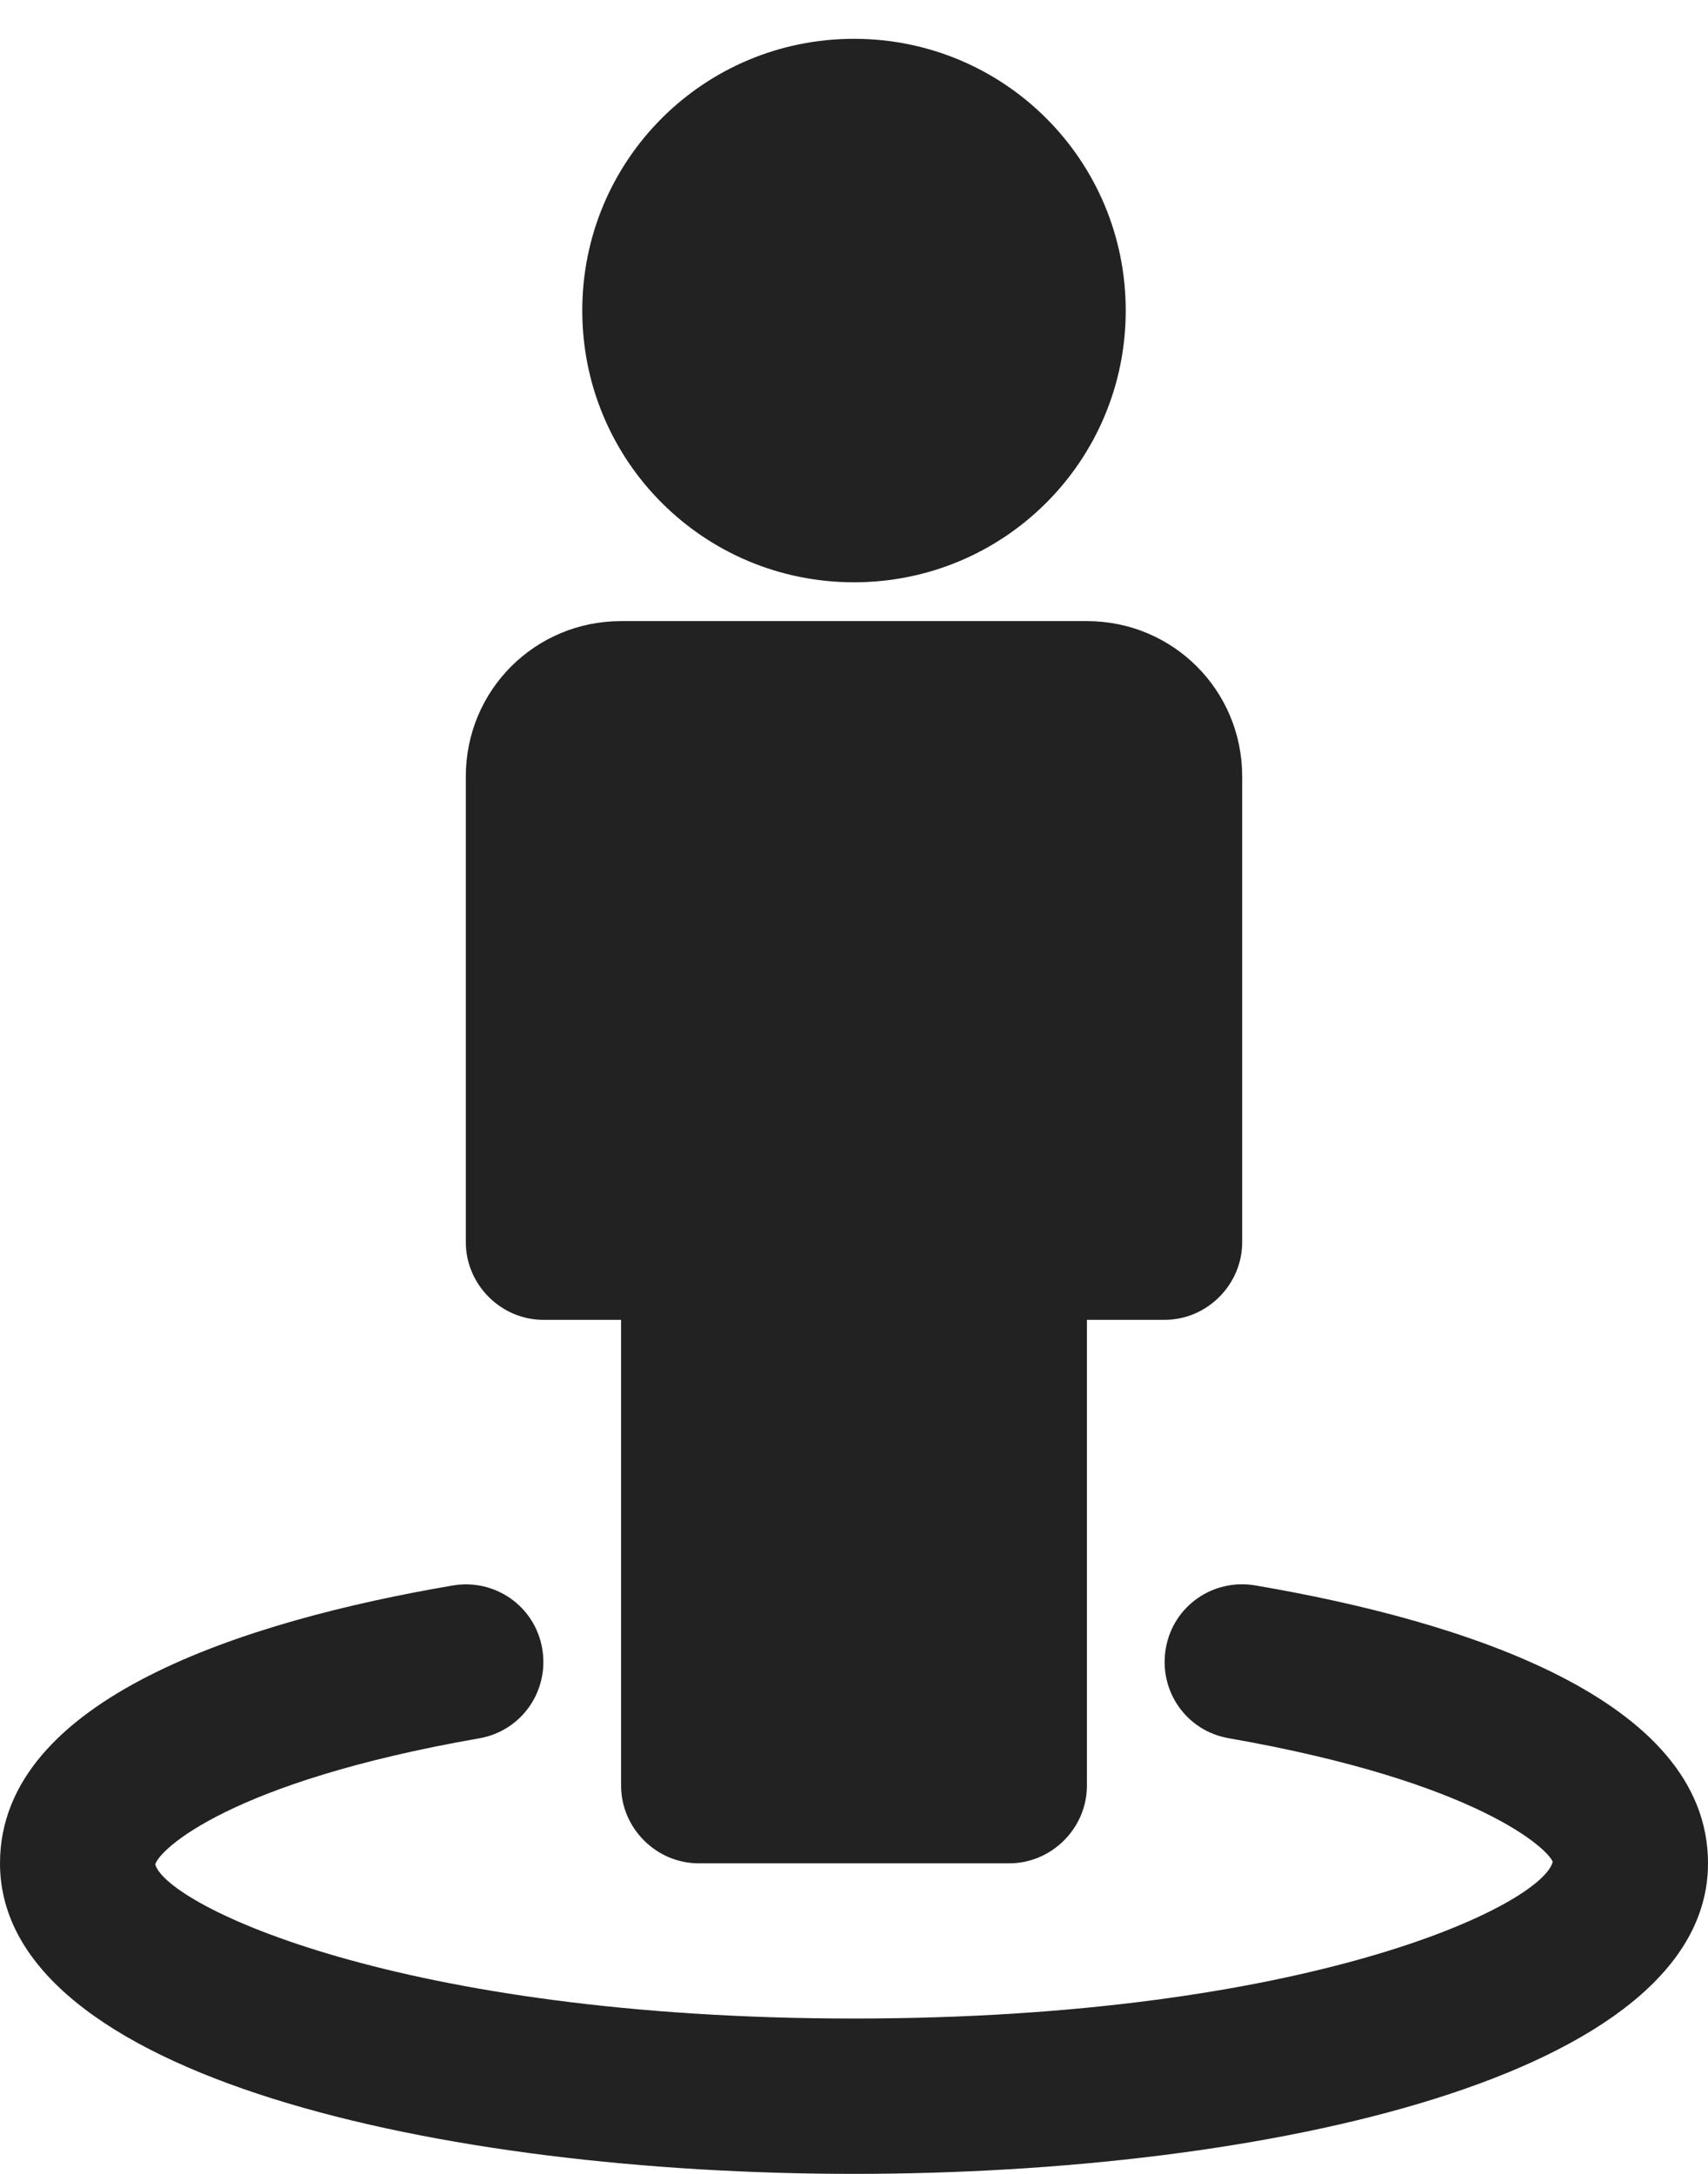 
<svg version="1.1" xmlns="http://www.w3.org/2000/svg" width="22" height="28" viewBox="0 0 22 28">

<path fill="#222" d="M22 24c0 2.75-5.703 4-11 4s-11-1.25-11-4c0-2.125 3.172-3.125 5.828-3.578 0.547-0.094 1.062 0.266 1.156 0.812s-0.266 1.062-0.812 1.156c-3.219 0.562-4.125 1.437-4.172 1.625 0.156 0.531 3.156 1.984 9 1.984s8.844-1.453 9-2.016c-0.047-0.156-0.953-1.031-4.172-1.594-0.547-0.094-0.906-0.609-0.812-1.156s0.609-0.906 1.156-0.812c2.656 0.453 5.828 1.453 5.828 3.578zM16 10v6c0 0.547-0.453 1-1 1h-1v6c0 0.547-0.453 1-1 1h-4c-0.547 0-1-0.453-1-1v-6h-1c-0.547 0-1-0.453-1-1v-6c0-1.109 0.891-2 2-2h6c1.109 0 2 0.891 2 2zM14.5 4c0 1.937-1.563 3.5-3.5 3.5s-3.5-1.563-3.5-3.5 1.563-3.5 3.5-3.5 3.5 1.563 3.5 3.5z"></path>
</svg>
